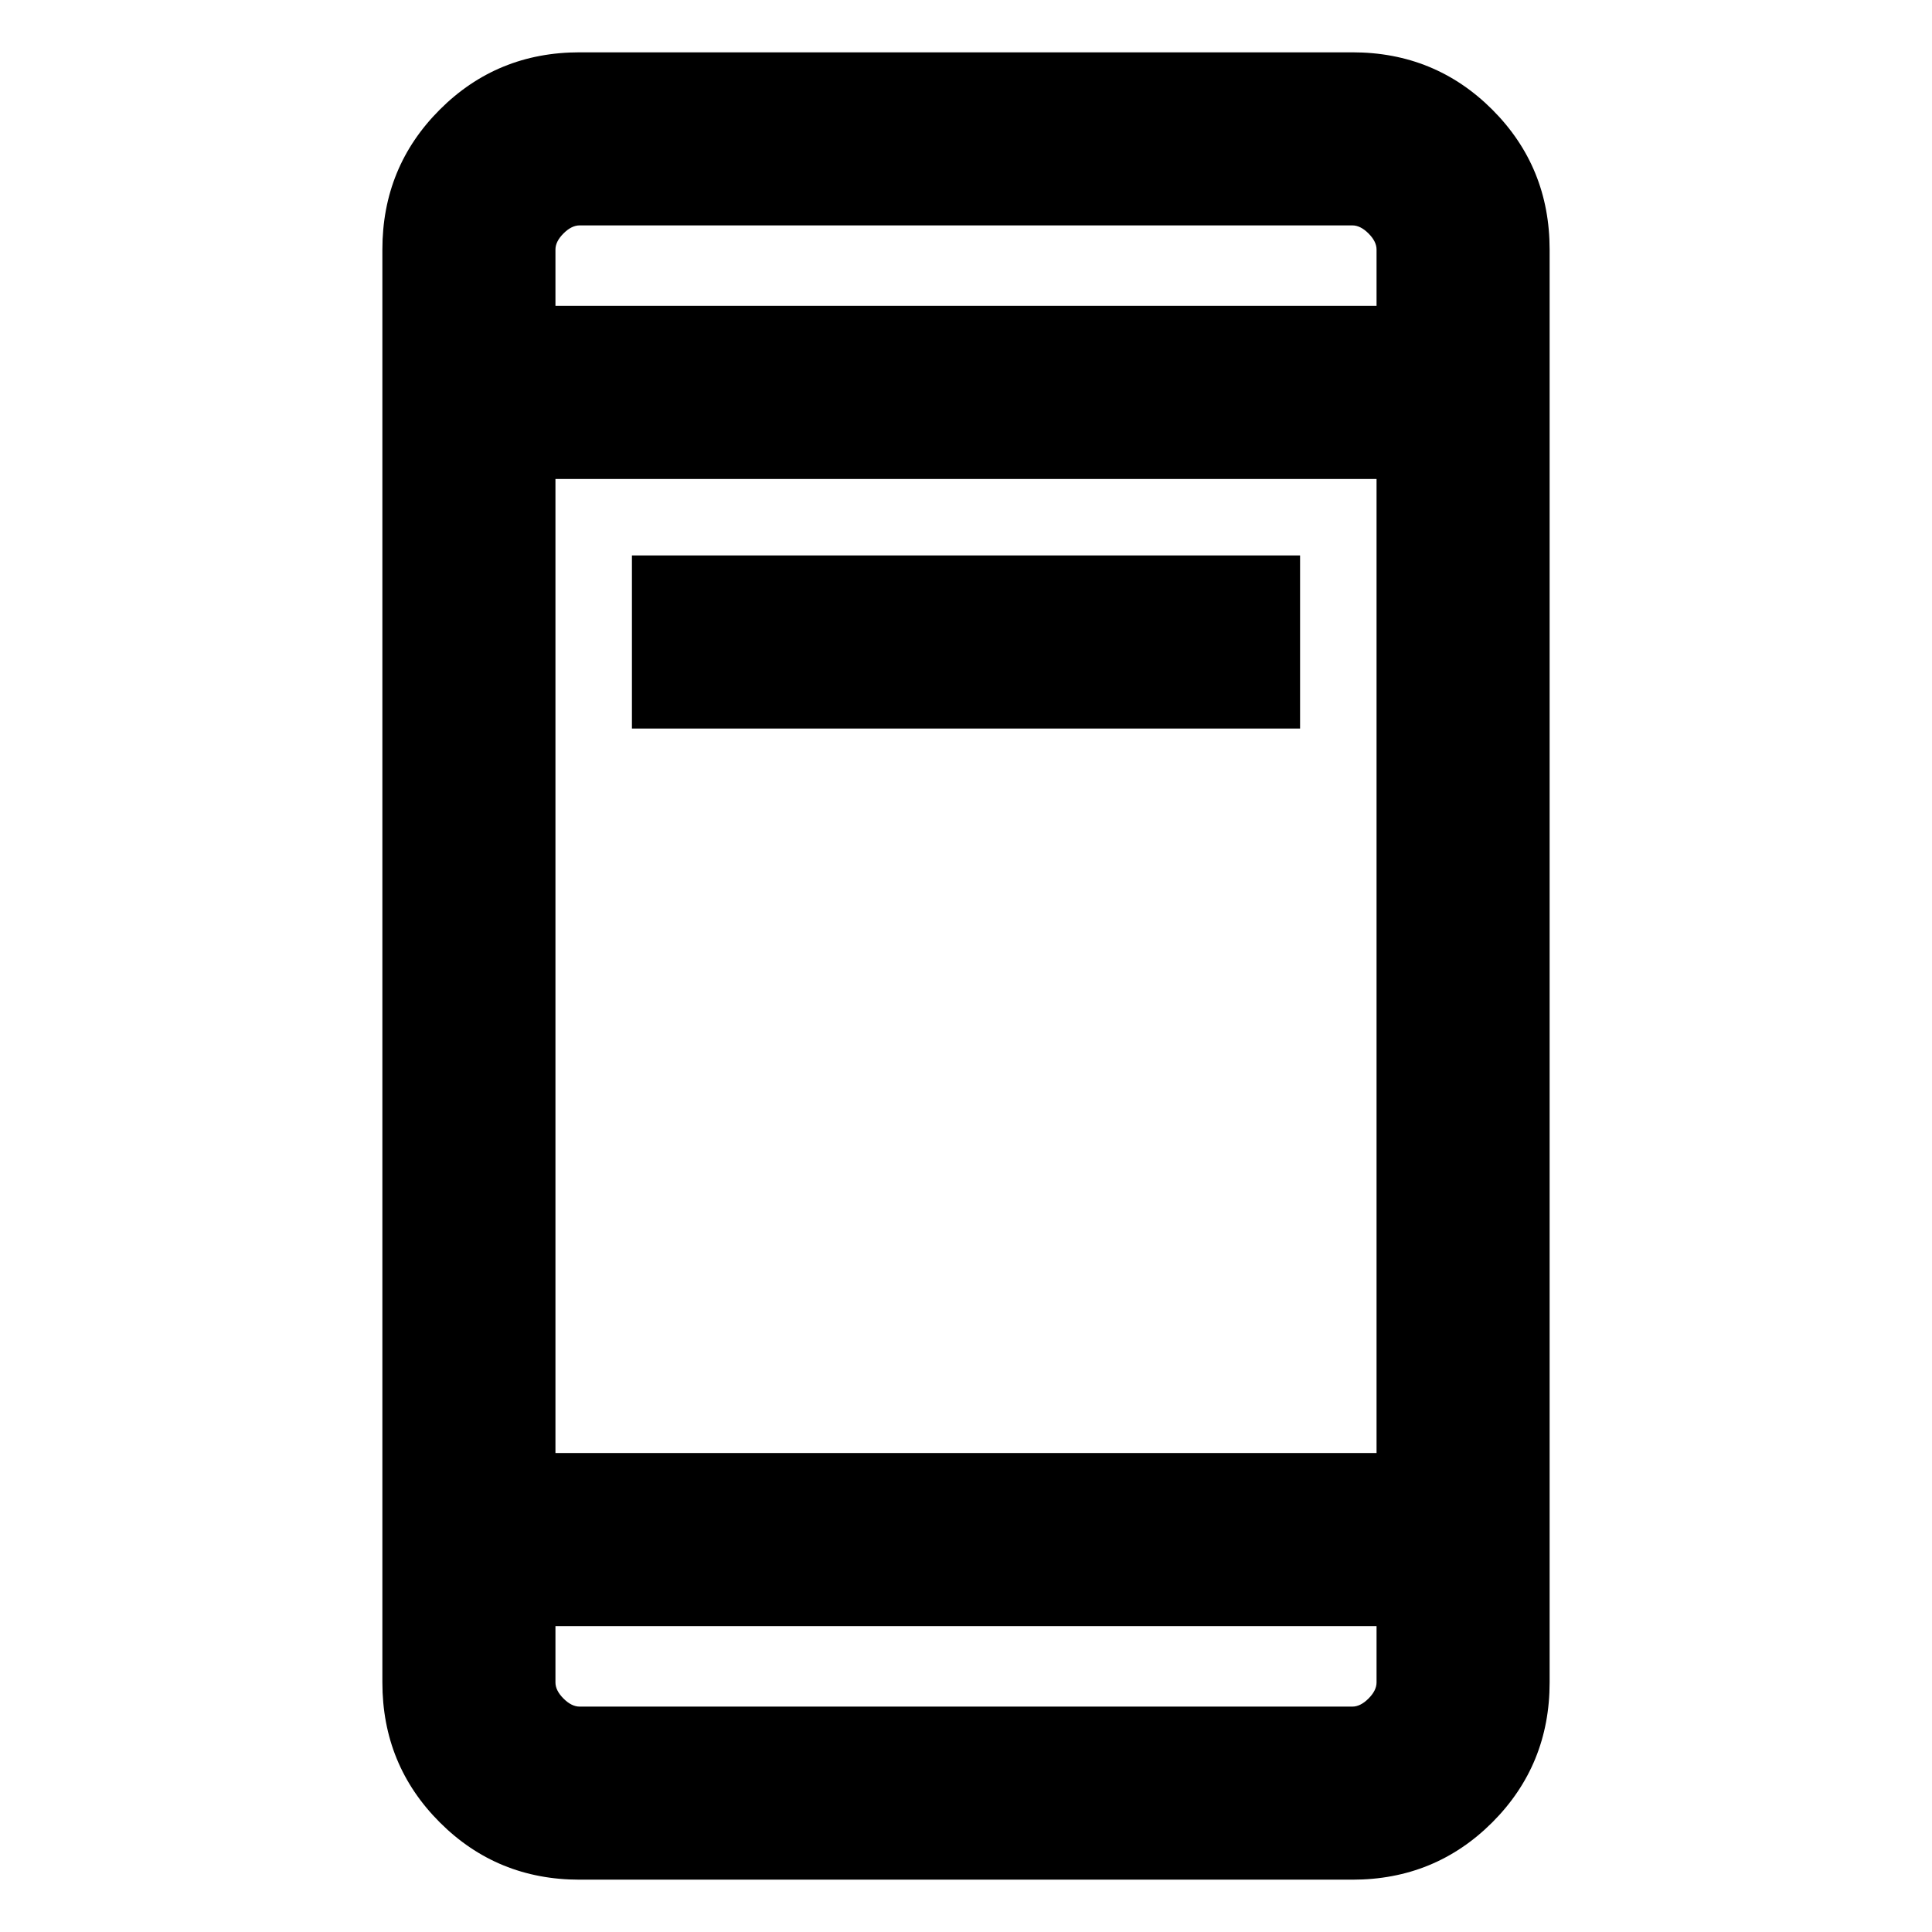 <svg xmlns="http://www.w3.org/2000/svg" height="24" width="24"><path d="M7.85 9.05V6.9H16.15V9.05ZM7.2 23.35Q6.175 23.35 5.463 22.638Q4.75 21.925 4.75 20.9V3.1Q4.75 2.075 5.463 1.362Q6.175 0.65 7.2 0.65H16.8Q17.825 0.65 18.538 1.362Q19.25 2.075 19.25 3.1V20.9Q19.25 21.925 18.538 22.638Q17.825 23.35 16.8 23.35ZM6.9 18.05H17.1V5.95H6.9ZM6.9 20.2V20.9Q6.9 21 7 21.1Q7.1 21.2 7.2 21.2H16.8Q16.9 21.2 17 21.1Q17.1 21 17.1 20.9V20.2ZM6.9 3.8H17.1V3.1Q17.1 3 17 2.9Q16.9 2.8 16.8 2.8H7.2Q7.1 2.8 7 2.9Q6.9 3 6.9 3.1ZM6.9 2.8Q6.9 2.8 6.9 2.887Q6.9 2.975 6.9 3.1V3.8V3.1Q6.9 2.975 6.9 2.887Q6.9 2.8 6.9 2.8ZM6.9 21.2Q6.9 21.2 6.9 21.112Q6.9 21.025 6.9 20.9V20.2V20.9Q6.9 21.025 6.9 21.112Q6.9 21.2 6.9 21.2Z"/></svg>